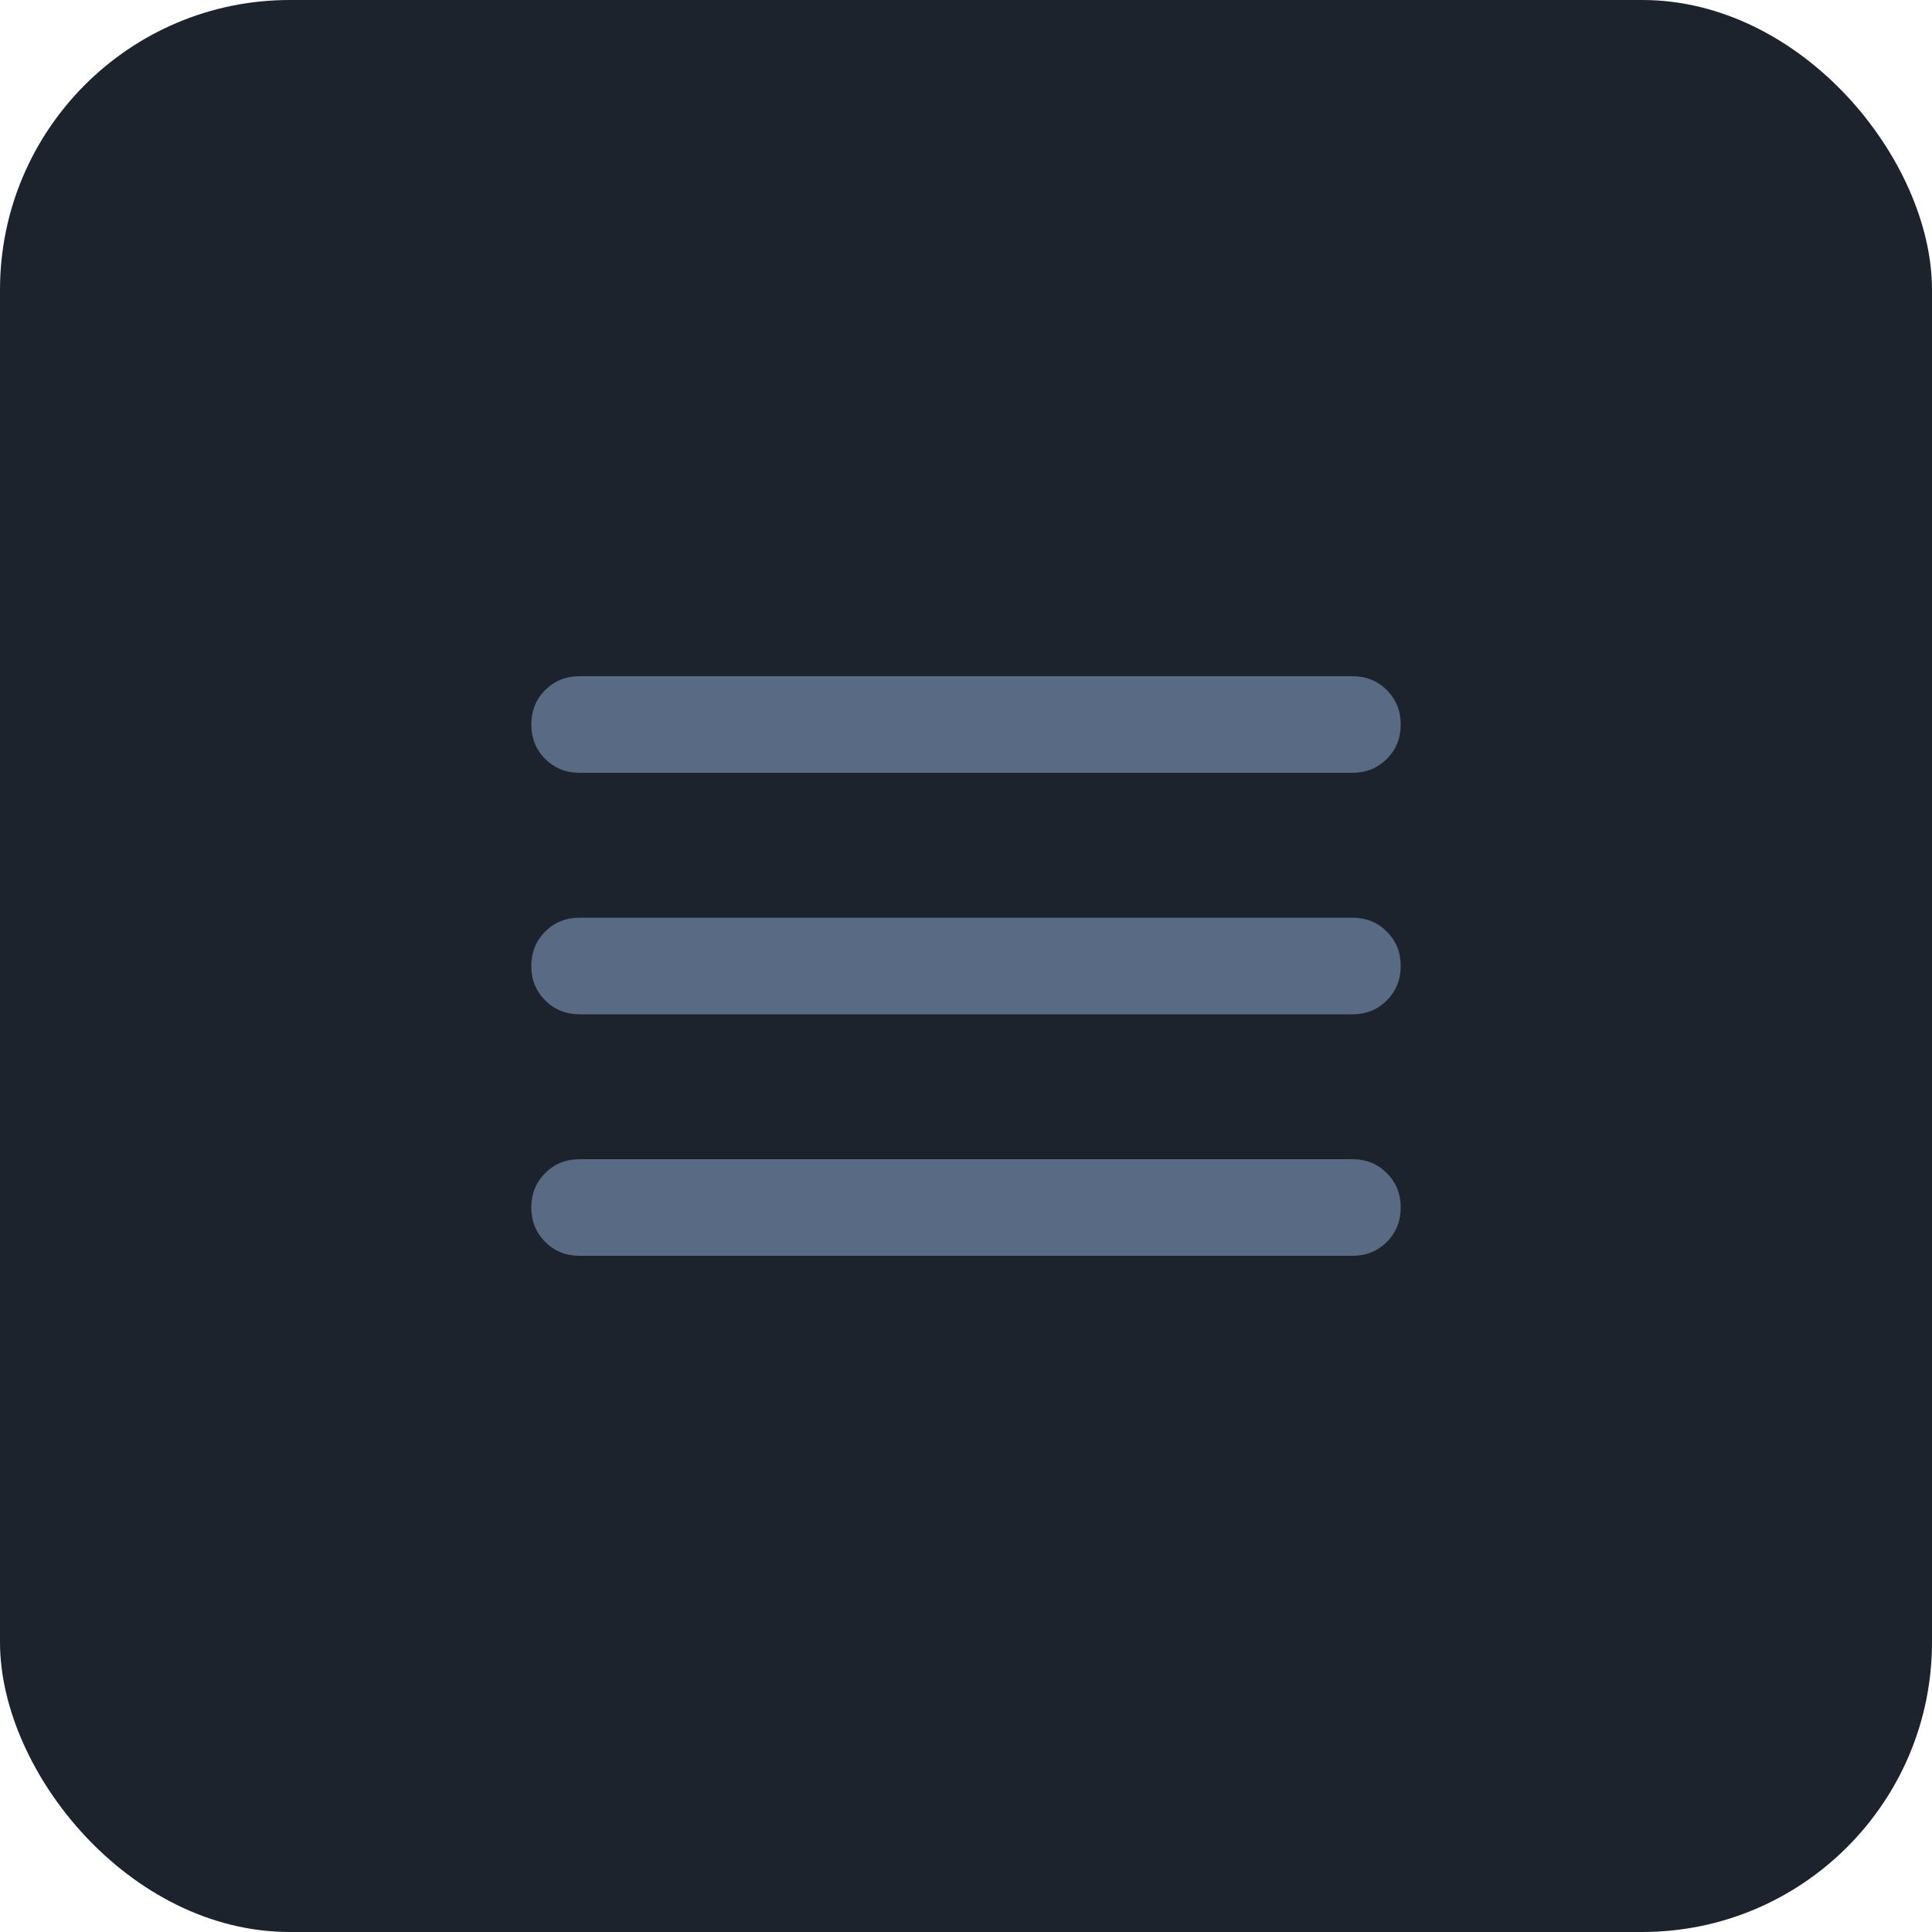 <svg width="40" height="40" viewBox="0 0 40 40" fill="none" xmlns="http://www.w3.org/2000/svg">
<rect width="40" height="40" rx="6" fill="#1D232C"/>
<mask id="mask0_390_1132" style="mask-type:alpha" maskUnits="userSpaceOnUse" x="8" y="8" width="24" height="24">
<rect x="8" y="8" width="24" height="24" fill="#D9D9D9"/>
</mask>
<g mask="url(#mask0_390_1132)">
<path d="M12 26C11.717 26 11.479 25.904 11.288 25.712C11.096 25.521 11 25.283 11 25C11 24.717 11.096 24.479 11.288 24.288C11.479 24.096 11.717 24 12 24H28C28.283 24 28.521 24.096 28.712 24.288C28.904 24.479 29 24.717 29 25C29 25.283 28.904 25.521 28.712 25.712C28.521 25.904 28.283 26 28 26H12ZM12 21C11.717 21 11.479 20.904 11.288 20.712C11.096 20.521 11 20.283 11 20C11 19.717 11.096 19.479 11.288 19.287C11.479 19.096 11.717 19 12 19H28C28.283 19 28.521 19.096 28.712 19.287C28.904 19.479 29 19.717 29 20C29 20.283 28.904 20.521 28.712 20.712C28.521 20.904 28.283 21 28 21H12ZM12 16C11.717 16 11.479 15.904 11.288 15.713C11.096 15.521 11 15.283 11 15C11 14.717 11.096 14.479 11.288 14.287C11.479 14.096 11.717 14 12 14H28C28.283 14 28.521 14.096 28.712 14.287C28.904 14.479 29 14.717 29 15C29 15.283 28.904 15.521 28.712 15.713C28.521 15.904 28.283 16 28 16H12Z" fill="#586A84"/>
</g>
</svg>
